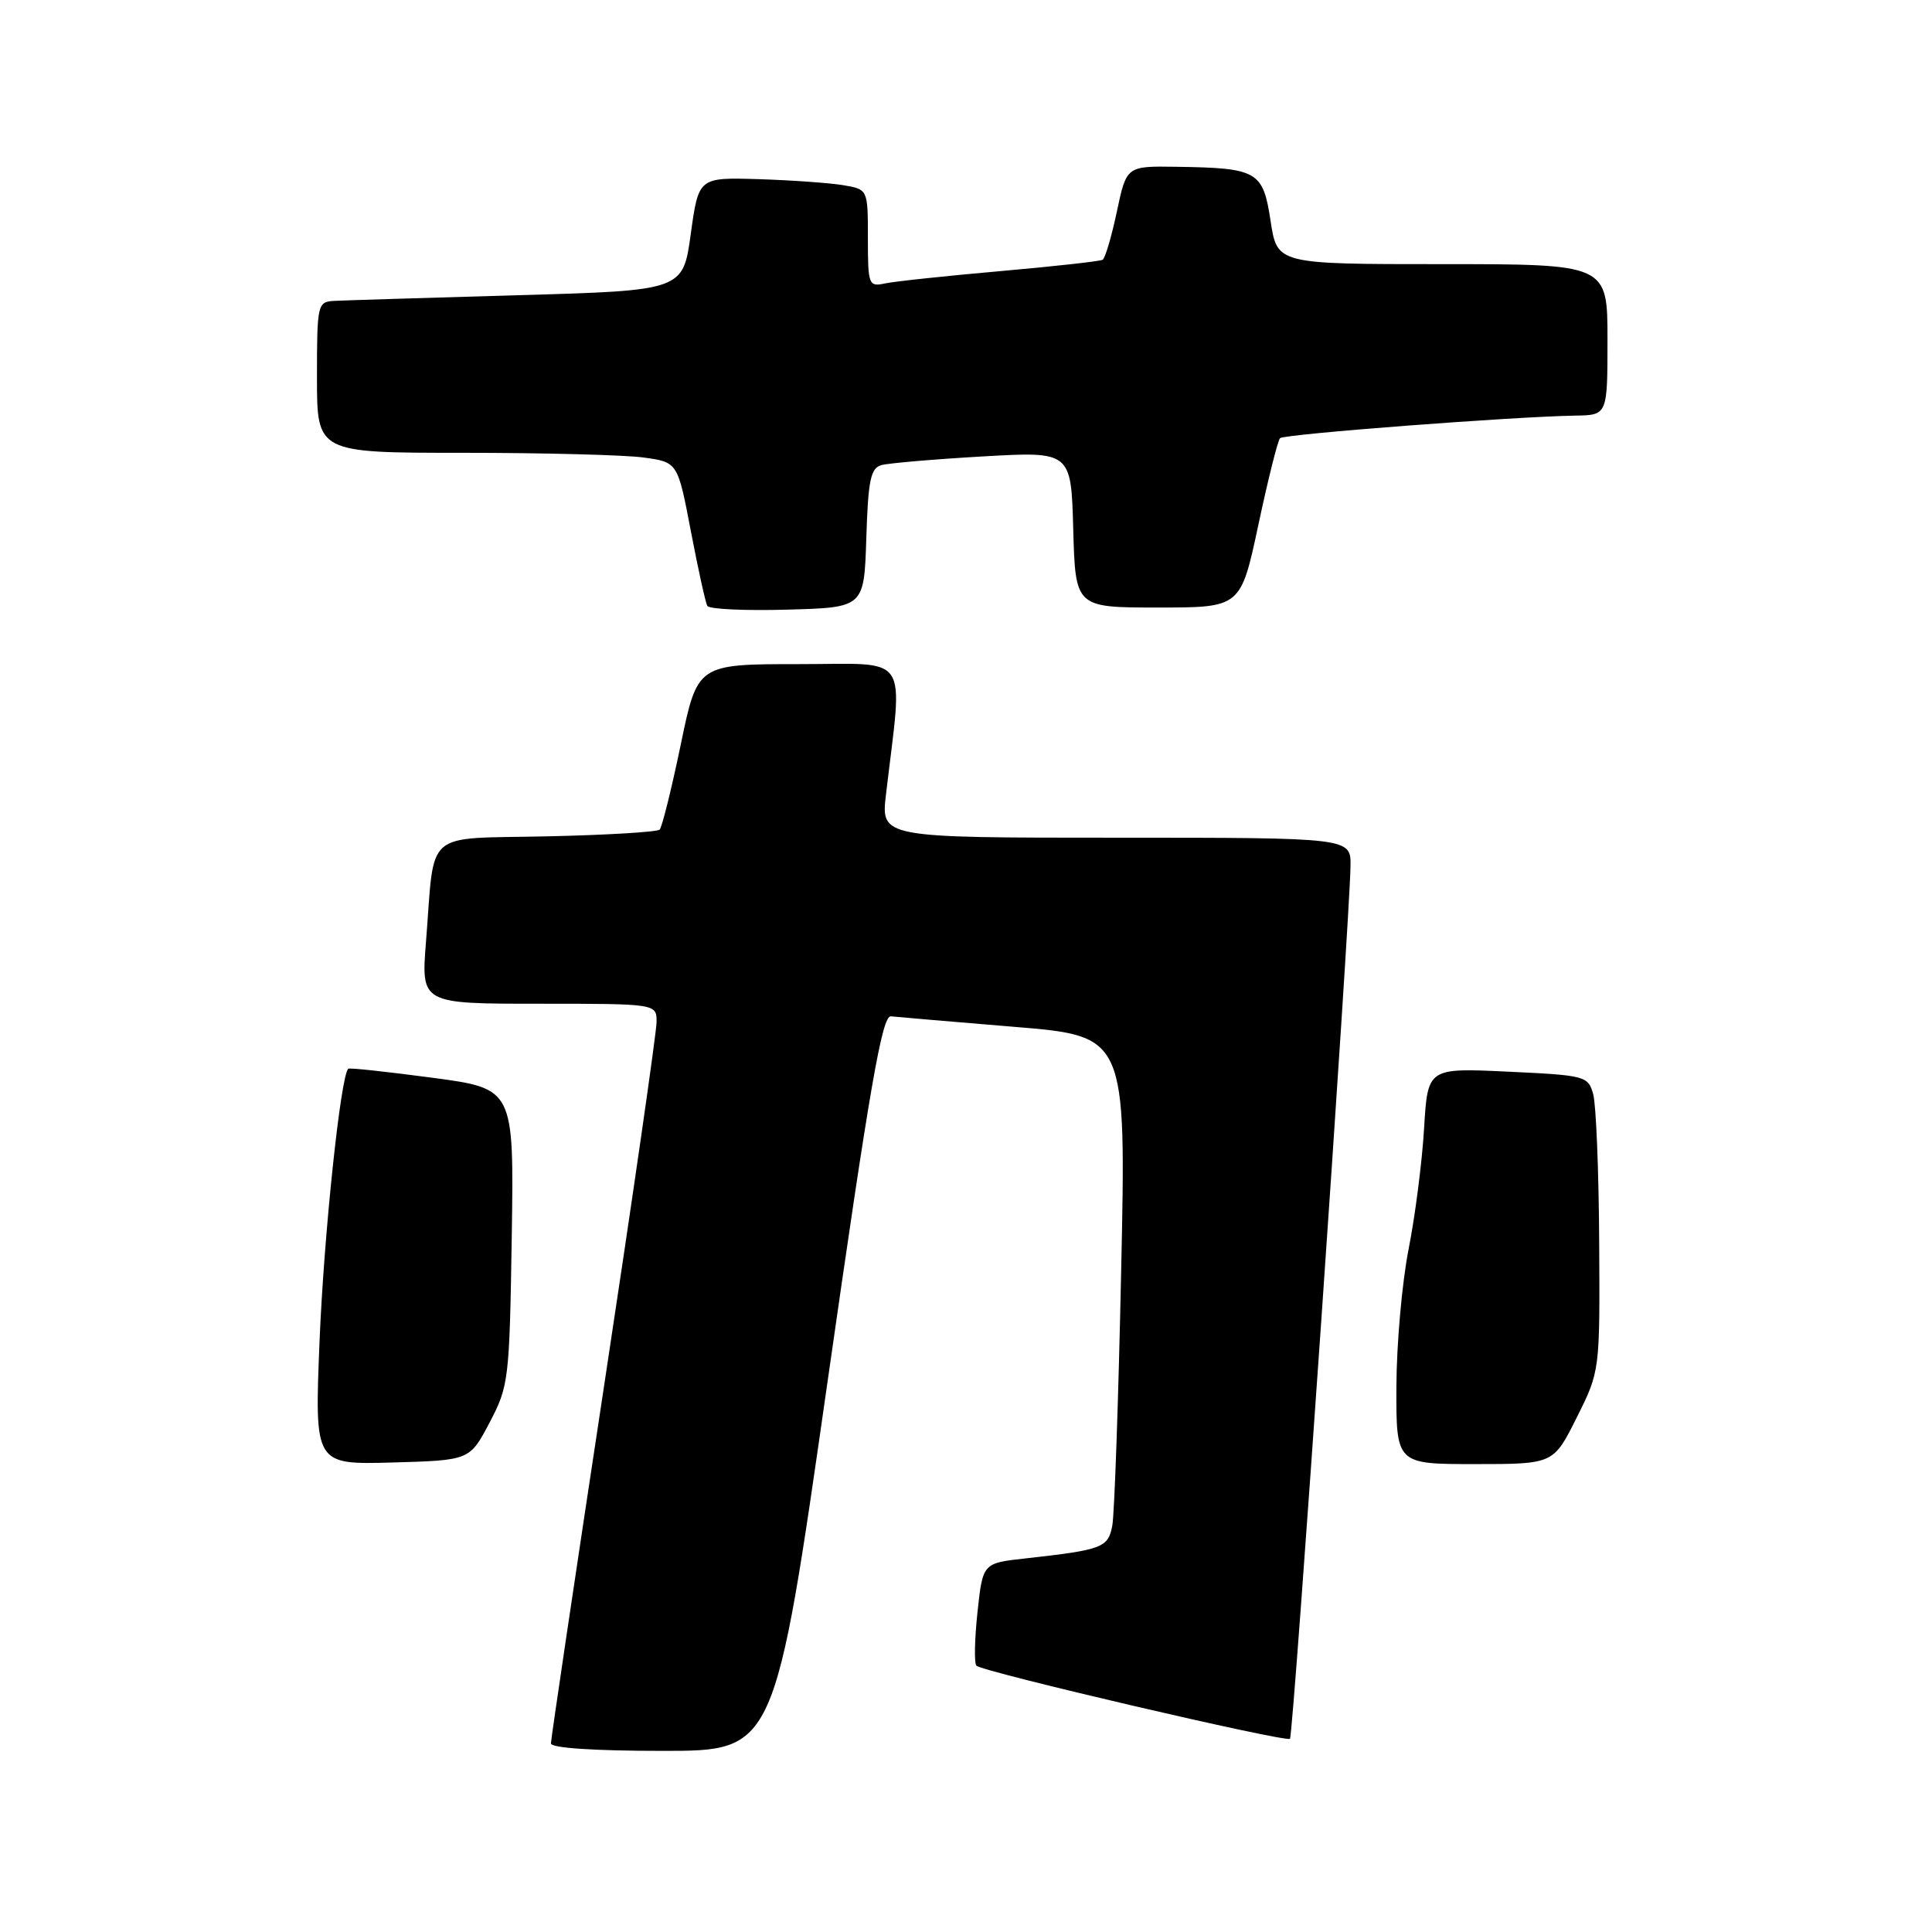<?xml version="1.0" encoding="UTF-8" standalone="no"?>
<!DOCTYPE svg PUBLIC "-//W3C//DTD SVG 1.1//EN" "http://www.w3.org/Graphics/SVG/1.1/DTD/svg11.dtd" >
<svg xmlns="http://www.w3.org/2000/svg" xmlns:xlink="http://www.w3.org/1999/xlink" version="1.1" viewBox="0 0 256 256">
 <g >
 <path fill="currentColor"
d=" M 109.63 183.25 C 115.24 144.00 116.88 134.53 118.05 134.67 C 118.85 134.76 126.19 135.38 134.37 136.06 C 149.23 137.28 149.23 137.28 148.56 168.39 C 148.20 185.50 147.67 200.71 147.38 202.18 C 146.83 205.08 146.05 205.37 135.86 206.50 C 130.22 207.12 130.22 207.12 129.52 213.64 C 129.14 217.22 129.07 220.41 129.38 220.71 C 130.20 221.53 170.42 230.91 170.93 230.40 C 171.37 229.97 178.86 121.87 178.95 114.75 C 179.00 111.00 179.00 111.00 147.86 111.00 C 116.72 111.00 116.72 111.00 117.40 105.25 C 119.64 86.21 120.84 88.00 105.85 88.00 C 92.41 88.00 92.41 88.00 90.20 98.68 C 88.98 104.55 87.72 109.61 87.41 109.93 C 87.10 110.24 80.38 110.65 72.48 110.82 C 55.94 111.19 57.64 109.72 56.45 124.75 C 55.79 133.00 55.79 133.00 71.40 133.00 C 87.00 133.00 87.00 133.00 87.00 135.41 C 87.00 136.74 83.85 158.57 80.00 183.93 C 76.15 209.28 73.00 230.47 73.00 231.01 C 73.00 231.62 78.76 232.00 87.83 232.00 C 102.66 232.00 102.66 232.00 109.63 183.25 Z  M 64.87 188.50 C 67.41 183.67 67.51 182.84 67.81 163.87 C 68.11 144.25 68.11 144.25 57.31 142.81 C 51.36 142.02 46.35 141.47 46.16 141.61 C 45.16 142.31 42.91 163.63 42.34 177.79 C 41.68 194.07 41.68 194.07 51.96 193.79 C 62.24 193.50 62.24 193.50 64.87 188.50 Z  M 208.92 187.84 C 212.00 181.68 212.00 181.68 211.90 164.59 C 211.85 155.19 211.49 146.38 211.11 145.00 C 210.44 142.58 210.09 142.48 199.80 142.00 C 189.18 141.50 189.18 141.50 188.70 149.50 C 188.44 153.90 187.52 161.10 186.65 165.50 C 185.78 169.90 185.05 178.11 185.03 183.75 C 185.00 194.00 185.00 194.00 195.42 194.00 C 205.84 194.00 205.84 194.00 208.92 187.84 Z  M 114.79 71.31 C 115.03 63.63 115.36 62.03 116.79 61.63 C 117.73 61.37 123.77 60.85 130.21 60.48 C 141.93 59.81 141.93 59.81 142.21 70.15 C 142.50 80.50 142.50 80.50 153.45 80.50 C 164.40 80.50 164.40 80.50 166.74 69.55 C 168.02 63.52 169.32 58.35 169.61 58.06 C 170.14 57.52 200.59 55.20 208.75 55.07 C 213.00 55.00 213.00 55.00 213.00 45.00 C 213.00 35.00 213.00 35.00 191.11 35.00 C 169.23 35.00 169.23 35.00 168.36 29.29 C 167.36 22.67 166.66 22.26 155.89 22.10 C 149.27 22.00 149.27 22.00 147.99 28.03 C 147.29 31.35 146.44 34.22 146.11 34.42 C 145.77 34.62 139.65 35.30 132.50 35.93 C 125.35 36.56 118.49 37.29 117.25 37.56 C 115.10 38.02 115.00 37.75 115.00 31.56 C 115.00 25.09 115.00 25.09 111.75 24.54 C 109.96 24.24 104.92 23.88 100.53 23.74 C 92.57 23.50 92.57 23.50 91.53 31.00 C 90.50 38.50 90.50 38.50 68.50 39.12 C 56.40 39.47 45.49 39.80 44.25 39.87 C 42.08 40.00 42.00 40.33 42.00 50.00 C 42.00 60.00 42.00 60.00 61.36 60.00 C 72.01 60.00 82.76 60.28 85.26 60.62 C 89.80 61.24 89.80 61.24 91.54 70.37 C 92.50 75.39 93.48 79.85 93.72 80.28 C 93.96 80.72 98.74 80.94 104.33 80.78 C 114.50 80.50 114.50 80.50 114.79 71.31 Z "/>
</g>
</svg>